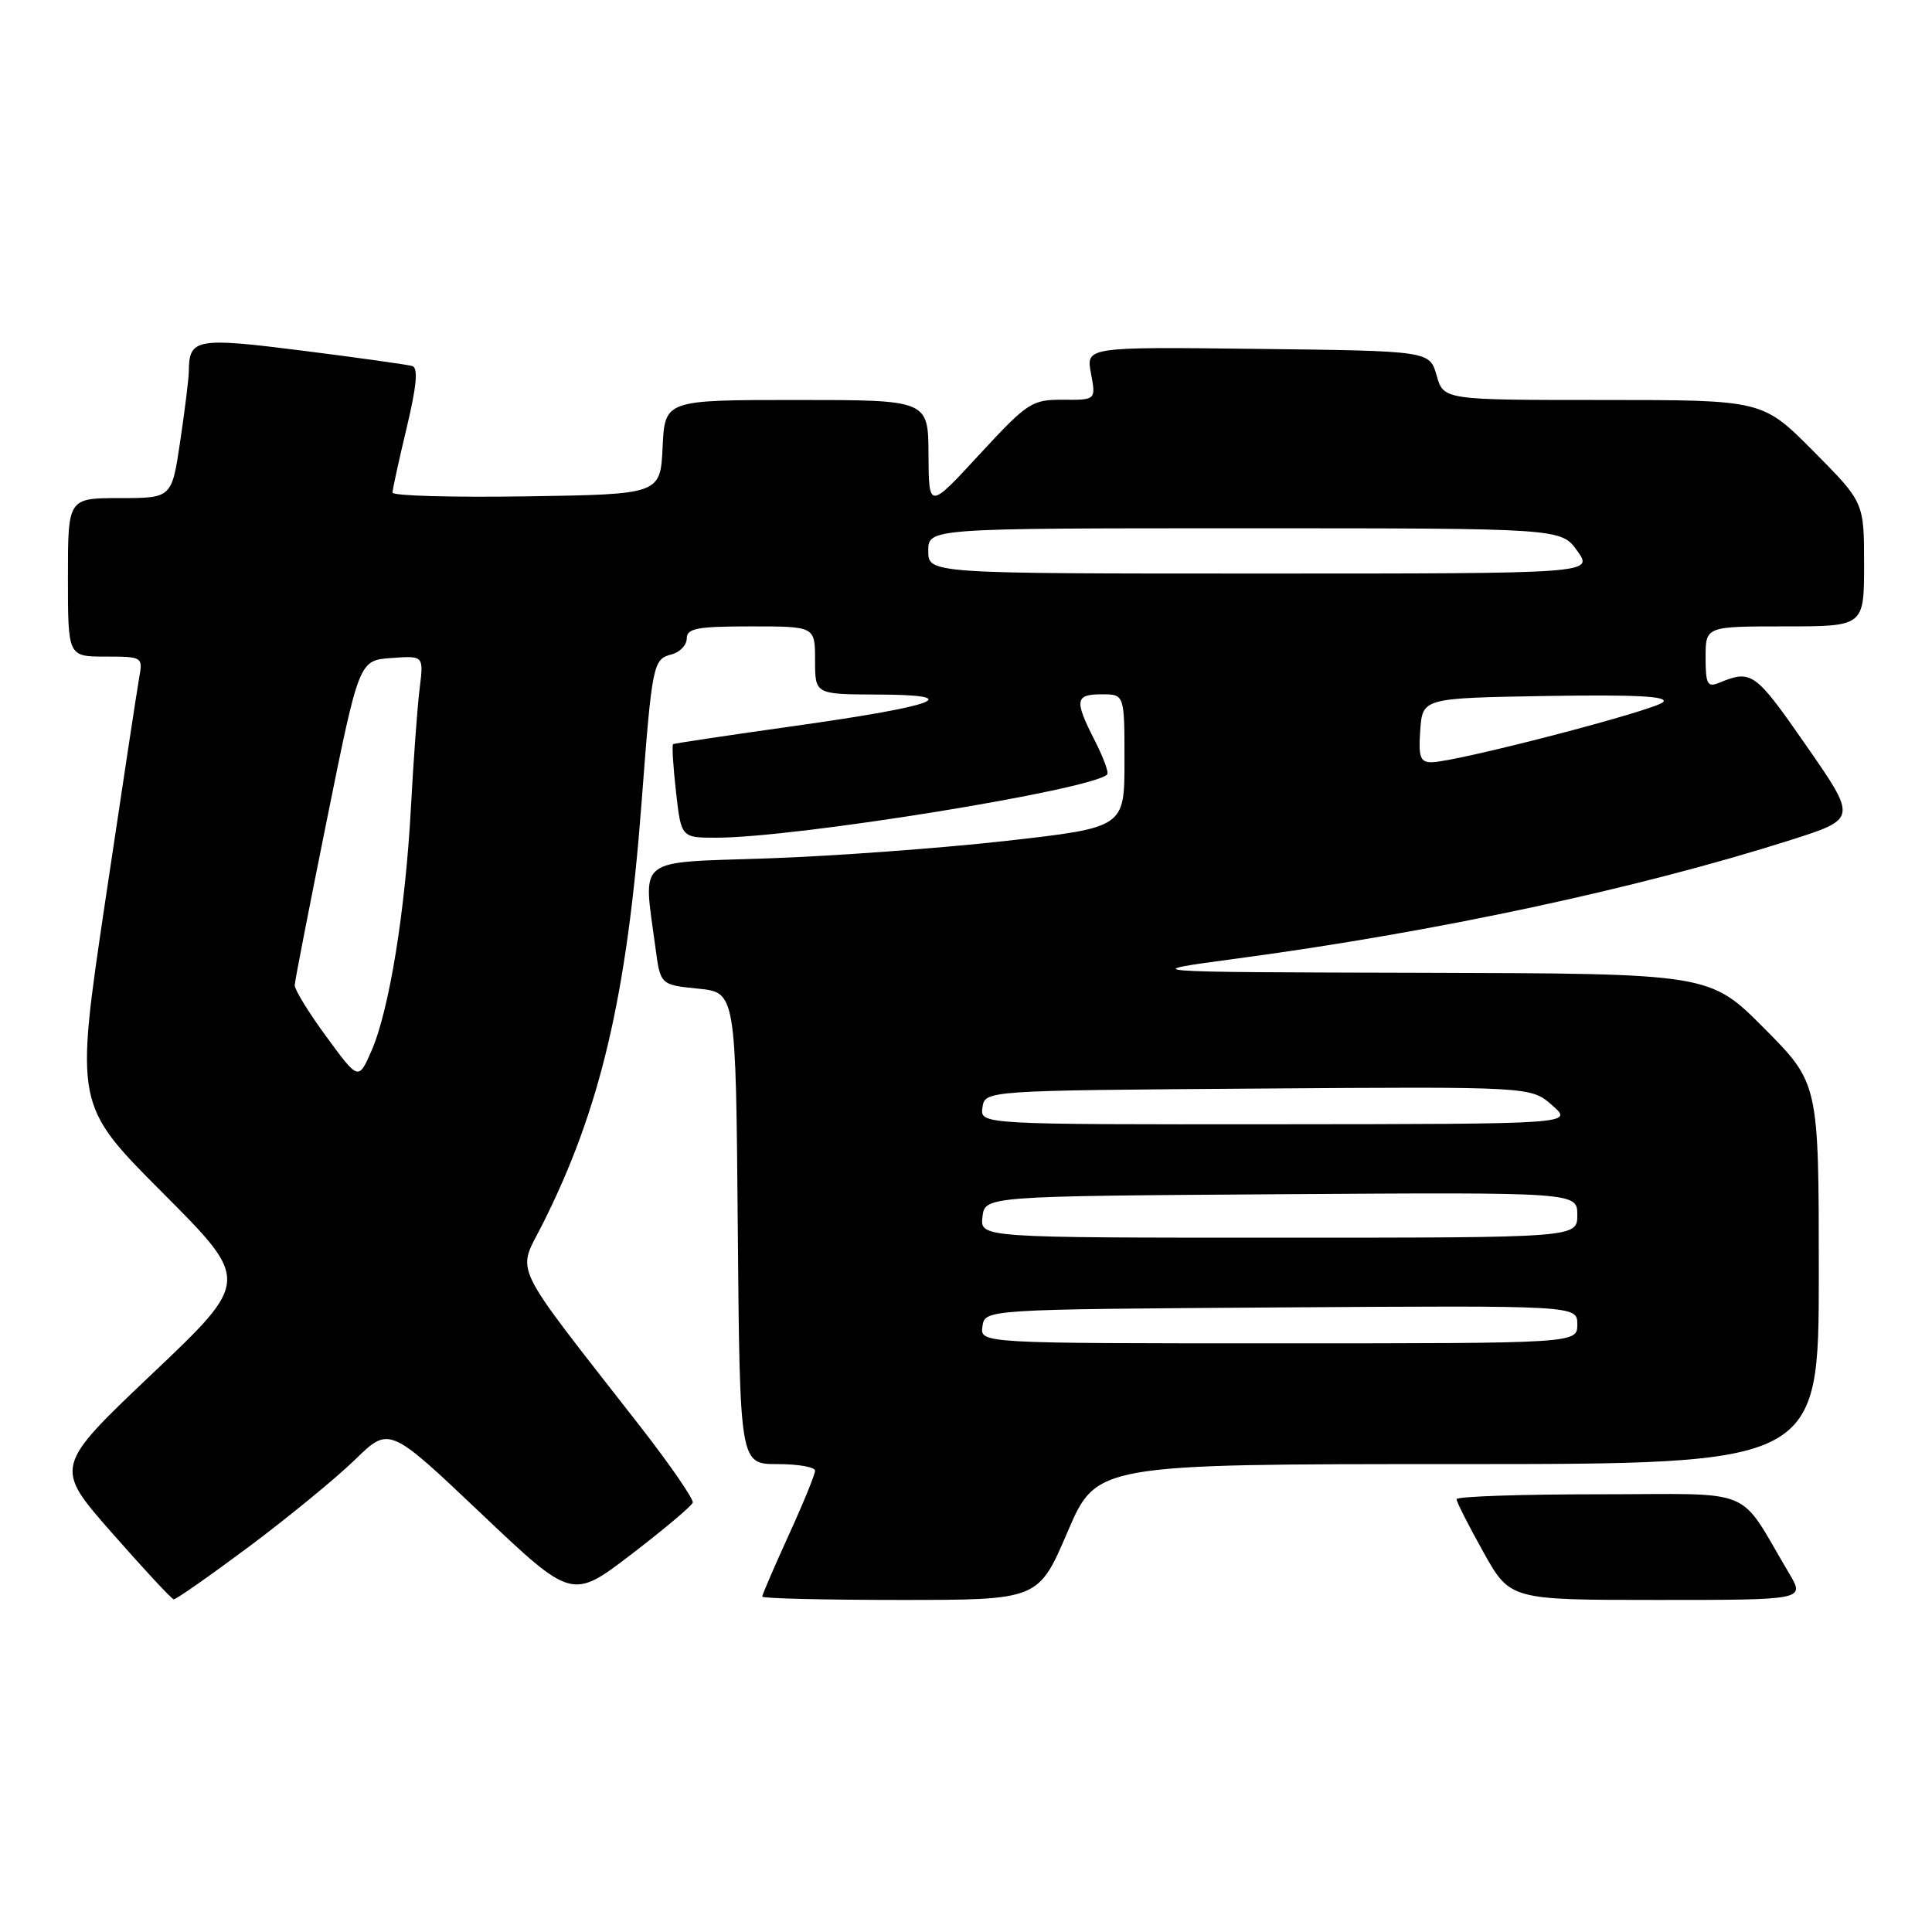 <?xml version="1.0" encoding="UTF-8" standalone="no"?>
<!DOCTYPE svg PUBLIC "-//W3C//DTD SVG 1.1//EN" "http://www.w3.org/Graphics/SVG/1.1/DTD/svg11.dtd" >
<svg xmlns="http://www.w3.org/2000/svg" xmlns:xlink="http://www.w3.org/1999/xlink" version="1.1" viewBox="0 0 256 256">
 <g >
 <path fill="currentColor"
d=" M 33.02 204.92 C 38.23 201.02 44.54 195.85 47.04 193.42 C 51.57 189.00 51.57 189.00 63.68 200.48 C 75.79 211.97 75.79 211.97 83.65 205.96 C 87.97 202.65 91.63 199.57 91.79 199.11 C 91.94 198.66 88.77 194.06 84.74 188.89 C 67.42 166.69 68.51 168.92 71.83 162.33 C 79.53 147.07 83.05 132.15 85.00 106.49 C 86.41 87.92 86.52 87.36 88.99 86.71 C 90.10 86.42 91.00 85.47 91.00 84.59 C 91.00 83.26 92.39 83.00 99.50 83.00 C 108.00 83.00 108.00 83.00 108.00 87.50 C 108.00 92.00 108.00 92.00 116.25 92.03 C 128.11 92.07 124.35 93.51 105.39 96.18 C 96.65 97.41 89.36 98.50 89.19 98.60 C 89.02 98.70 89.19 101.54 89.57 104.89 C 90.26 111.00 90.26 111.00 94.91 111.00 C 105.50 111.00 144.67 104.66 146.71 102.62 C 146.95 102.39 146.21 100.37 145.07 98.14 C 142.33 92.77 142.45 92.00 146.00 92.00 C 149.00 92.00 149.00 92.00 149.00 100.83 C 149.00 109.65 149.00 109.65 133.25 111.43 C 124.59 112.40 110.41 113.44 101.75 113.74 C 83.99 114.35 85.23 113.37 86.84 125.50 C 87.50 130.50 87.50 130.50 92.50 131.00 C 97.50 131.50 97.50 131.50 97.76 162.75 C 98.03 194.00 98.03 194.00 103.01 194.00 C 105.76 194.00 108.00 194.39 108.00 194.88 C 108.00 195.36 106.43 199.21 104.50 203.43 C 102.58 207.65 101.00 211.31 101.00 211.56 C 101.00 211.80 109.23 212.00 119.30 212.00 C 137.59 212.00 137.59 212.00 141.45 203.00 C 145.30 194.00 145.30 194.00 193.15 194.00 C 241.00 194.00 241.00 194.00 241.00 168.77 C 241.00 143.55 241.00 143.55 233.78 136.27 C 226.55 129.00 226.55 129.00 188.53 128.90 C 150.50 128.81 150.50 128.81 164.00 127.00 C 190.33 123.47 217.02 117.75 237.29 111.30 C 246.08 108.50 246.08 108.50 239.29 98.73 C 232.54 89.01 232.10 88.70 227.75 90.49 C 226.25 91.11 226.00 90.63 226.00 87.11 C 226.00 83.00 226.00 83.00 236.50 83.00 C 247.00 83.00 247.00 83.00 247.00 74.78 C 247.00 66.55 247.00 66.55 240.28 59.78 C 233.55 53.00 233.55 53.00 212.42 53.00 C 191.29 53.00 191.29 53.00 190.36 49.75 C 189.43 46.50 189.43 46.50 166.66 46.23 C 143.90 45.96 143.90 45.96 144.56 49.48 C 145.22 53.00 145.22 53.00 140.86 52.97 C 136.72 52.95 136.17 53.31 129.78 60.22 C 123.07 67.50 123.07 67.50 123.03 60.25 C 123.00 53.00 123.00 53.00 105.55 53.00 C 88.10 53.00 88.10 53.00 87.80 59.25 C 87.50 65.50 87.50 65.50 69.75 65.77 C 59.99 65.92 52.00 65.70 52.01 65.27 C 52.01 64.85 52.86 60.98 53.89 56.67 C 55.21 51.14 55.43 48.75 54.63 48.50 C 54.01 48.32 47.48 47.40 40.13 46.47 C 25.97 44.68 25.05 44.85 25.02 49.21 C 25.01 50.15 24.50 54.31 23.88 58.46 C 22.76 66.00 22.76 66.00 15.88 66.00 C 9.00 66.00 9.00 66.00 9.00 76.50 C 9.00 87.00 9.00 87.00 13.97 87.00 C 18.86 87.00 18.94 87.05 18.45 89.75 C 18.18 91.26 16.15 104.63 13.94 119.45 C 9.93 146.40 9.93 146.40 21.55 158.05 C 33.17 169.70 33.17 169.70 20.16 182.04 C 7.16 194.38 7.16 194.38 14.83 203.11 C 19.05 207.91 22.73 211.88 23.02 211.92 C 23.30 211.96 27.80 208.81 33.02 204.92 Z  M 237.08 208.50 C 230.10 196.76 233.07 198.00 211.92 198.00 C 201.51 198.00 193.00 198.29 193.00 198.65 C 193.00 199.01 194.60 202.16 196.55 205.65 C 200.10 212.00 200.10 212.00 219.63 212.00 C 239.16 212.00 239.16 212.00 237.08 208.50 Z  M 130.18 175.75 C 130.50 173.50 130.50 173.50 169.75 173.24 C 209.00 172.98 209.00 172.98 209.00 175.49 C 209.00 178.00 209.00 178.00 169.43 178.00 C 129.86 178.00 129.86 178.00 130.18 175.75 Z  M 130.18 161.25 C 130.50 158.50 130.50 158.50 169.75 158.24 C 209.00 157.98 209.00 157.98 209.00 160.99 C 209.00 164.00 209.00 164.00 169.43 164.00 C 129.87 164.00 129.87 164.00 130.18 161.25 Z  M 130.18 146.75 C 130.50 144.50 130.50 144.50 166.68 144.24 C 202.86 143.98 202.86 143.98 205.68 146.46 C 208.50 148.94 208.50 148.94 169.18 148.97 C 129.86 149.00 129.86 149.00 130.18 146.75 Z  M 43.25 137.37 C 40.91 134.19 39.02 131.11 39.05 130.54 C 39.07 129.97 41.01 120.05 43.34 108.50 C 47.58 87.50 47.58 87.50 51.86 87.19 C 56.14 86.88 56.14 86.88 55.61 91.19 C 55.31 93.56 54.79 100.67 54.45 107.00 C 53.71 120.71 51.58 133.85 49.22 139.25 C 47.50 143.17 47.50 143.17 43.25 137.37 Z  M 188.19 96.75 C 188.50 92.50 188.50 92.50 204.98 92.22 C 216.75 92.03 221.14 92.26 220.37 93.03 C 219.26 94.14 192.90 100.99 189.69 101.00 C 188.18 101.00 187.94 100.30 188.19 96.75 Z  M 123.00 73.00 C 123.00 70.00 123.00 70.00 164.93 70.00 C 206.86 70.00 206.86 70.00 209.00 73.00 C 211.14 76.00 211.14 76.00 167.07 76.00 C 123.00 76.00 123.00 76.00 123.00 73.00 Z "/>
</g>
</svg>